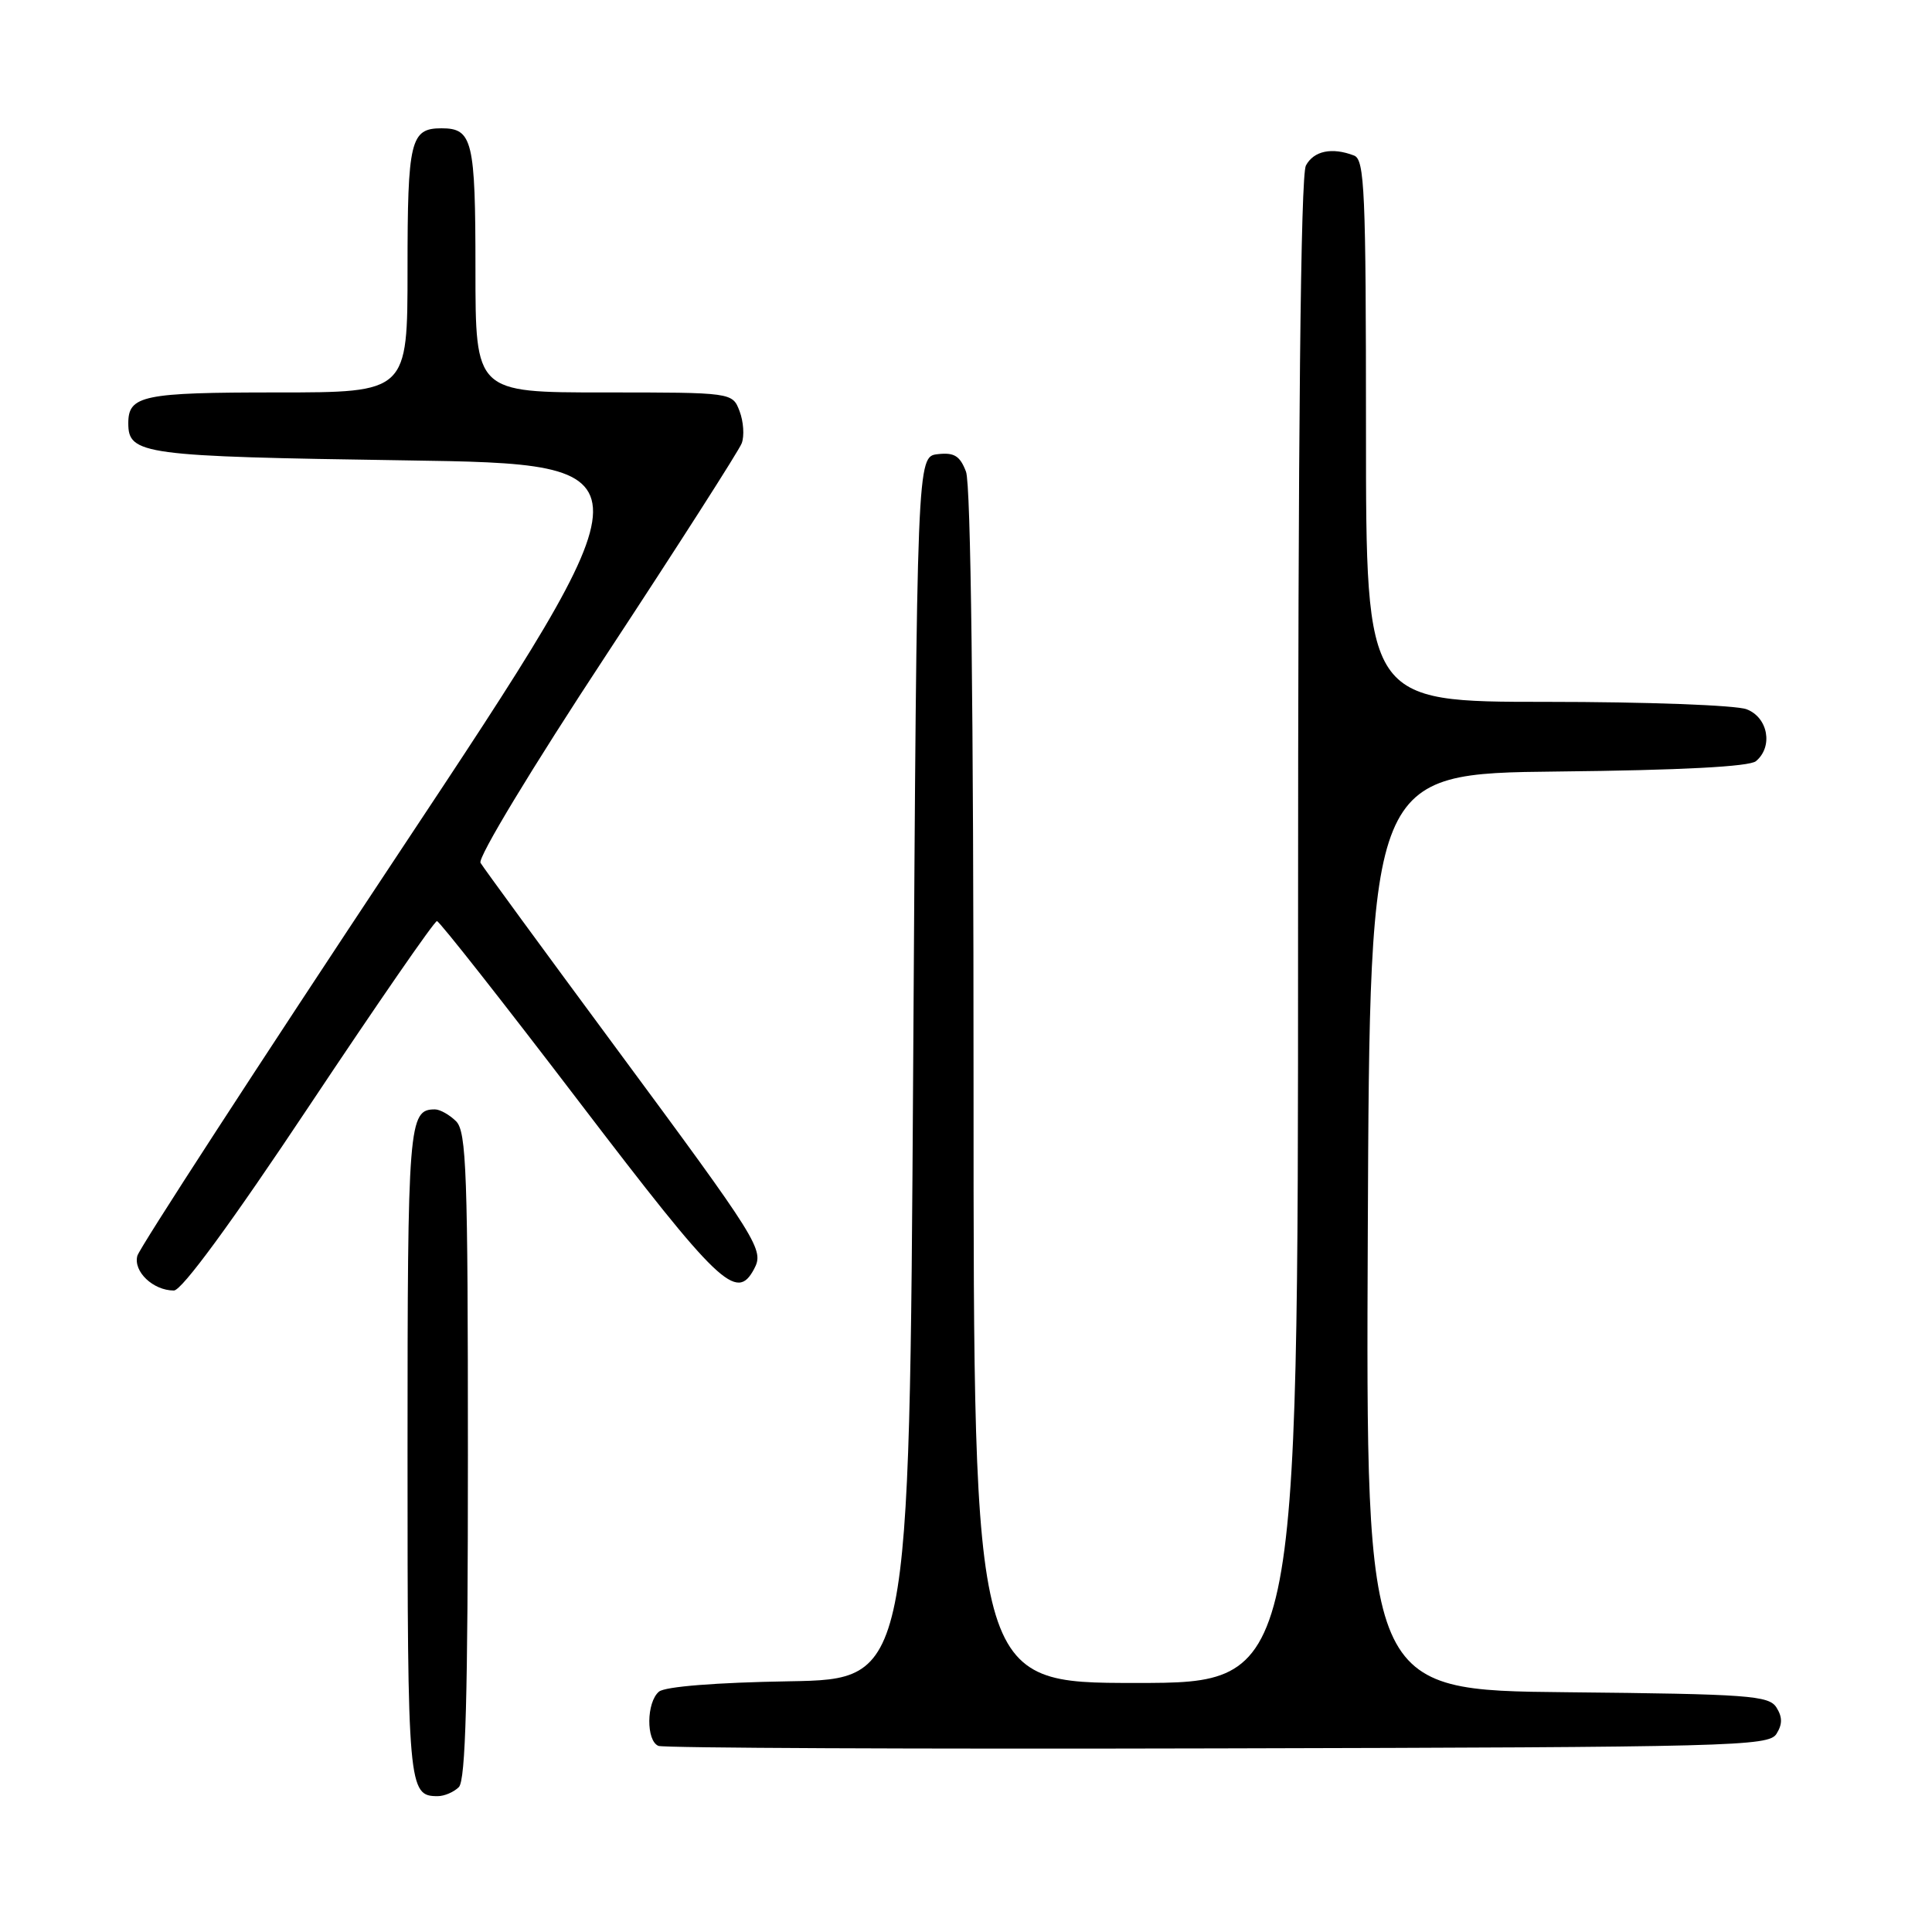 <?xml version="1.0" encoding="UTF-8" standalone="no"?>
<!DOCTYPE svg PUBLIC "-//W3C//DTD SVG 1.1//EN" "http://www.w3.org/Graphics/SVG/1.1/DTD/svg11.dtd" >
<svg xmlns="http://www.w3.org/2000/svg" xmlns:xlink="http://www.w3.org/1999/xlink" version="1.1" viewBox="0 0 256 256">
 <g >
 <path fill="currentColor"
d=" M 60.80 236.80 C 61.70 235.90 62.00 224.77 62.00 192.87 C 62.00 155.36 61.81 149.95 60.43 148.57 C 59.56 147.71 58.30 147.00 57.63 147.00 C 54.14 147.00 54.00 148.76 54.00 192.50 C 54.00 237.01 54.09 238.00 58.00 238.00 C 58.88 238.00 60.14 237.46 60.80 236.80 Z  M 235.39 229.75 C 236.19 228.47 236.19 227.53 235.39 226.25 C 234.39 224.67 231.75 224.47 207.63 224.23 C 180.98 223.97 180.98 223.97 181.24 163.23 C 181.50 102.50 181.50 102.50 206.42 102.23 C 222.75 102.06 231.80 101.58 232.67 100.86 C 234.98 98.94 234.28 95.06 231.43 93.98 C 230.02 93.44 218.10 93.00 204.93 93.00 C 181.00 93.00 181.00 93.00 181.00 57.11 C 181.00 25.30 180.82 21.14 179.42 20.61 C 176.49 19.48 174.08 19.99 173.04 21.93 C 172.34 23.23 172.00 56.71 172.00 123.43 C 172.00 223.00 172.00 223.00 150.50 223.00 C 129.00 223.00 129.00 223.00 129.00 144.07 C 129.00 93.84 128.64 64.17 128.00 62.50 C 127.20 60.40 126.44 59.93 124.25 60.18 C 121.50 60.50 121.50 60.50 121.00 141.50 C 120.50 222.50 120.50 222.50 104.57 222.78 C 94.90 222.94 88.12 223.48 87.32 224.15 C 85.65 225.54 85.59 230.67 87.25 231.34 C 87.94 231.62 121.30 231.77 161.39 231.67 C 229.61 231.51 234.35 231.39 235.39 229.75 Z  M 41.00 146.50 C 49.97 133.03 57.57 122.02 57.90 122.05 C 58.23 122.07 66.73 132.87 76.78 146.05 C 95.29 170.30 97.59 172.50 99.91 168.17 C 101.28 165.60 100.70 164.67 81.36 138.50 C 72.01 125.85 64.05 114.97 63.67 114.33 C 63.28 113.66 70.47 101.77 80.30 86.83 C 89.82 72.35 97.91 59.71 98.28 58.74 C 98.65 57.77 98.52 55.86 98.00 54.49 C 97.05 52.00 97.05 52.00 80.02 52.00 C 63.00 52.00 63.00 52.00 63.00 35.70 C 63.00 18.60 62.62 17.00 58.50 17.00 C 54.38 17.00 54.00 18.60 54.00 35.70 C 54.00 52.00 54.00 52.00 36.70 52.00 C 18.93 52.00 17.00 52.40 17.00 56.08 C 17.00 60.23 18.84 60.48 53.66 61.00 C 87.02 61.50 87.02 61.50 52.87 113.00 C 34.09 141.32 18.49 165.35 18.20 166.40 C 17.64 168.48 20.29 171.00 23.04 171.00 C 24.09 171.00 30.64 162.07 41.00 146.50 Z "/>
</g>
</svg>